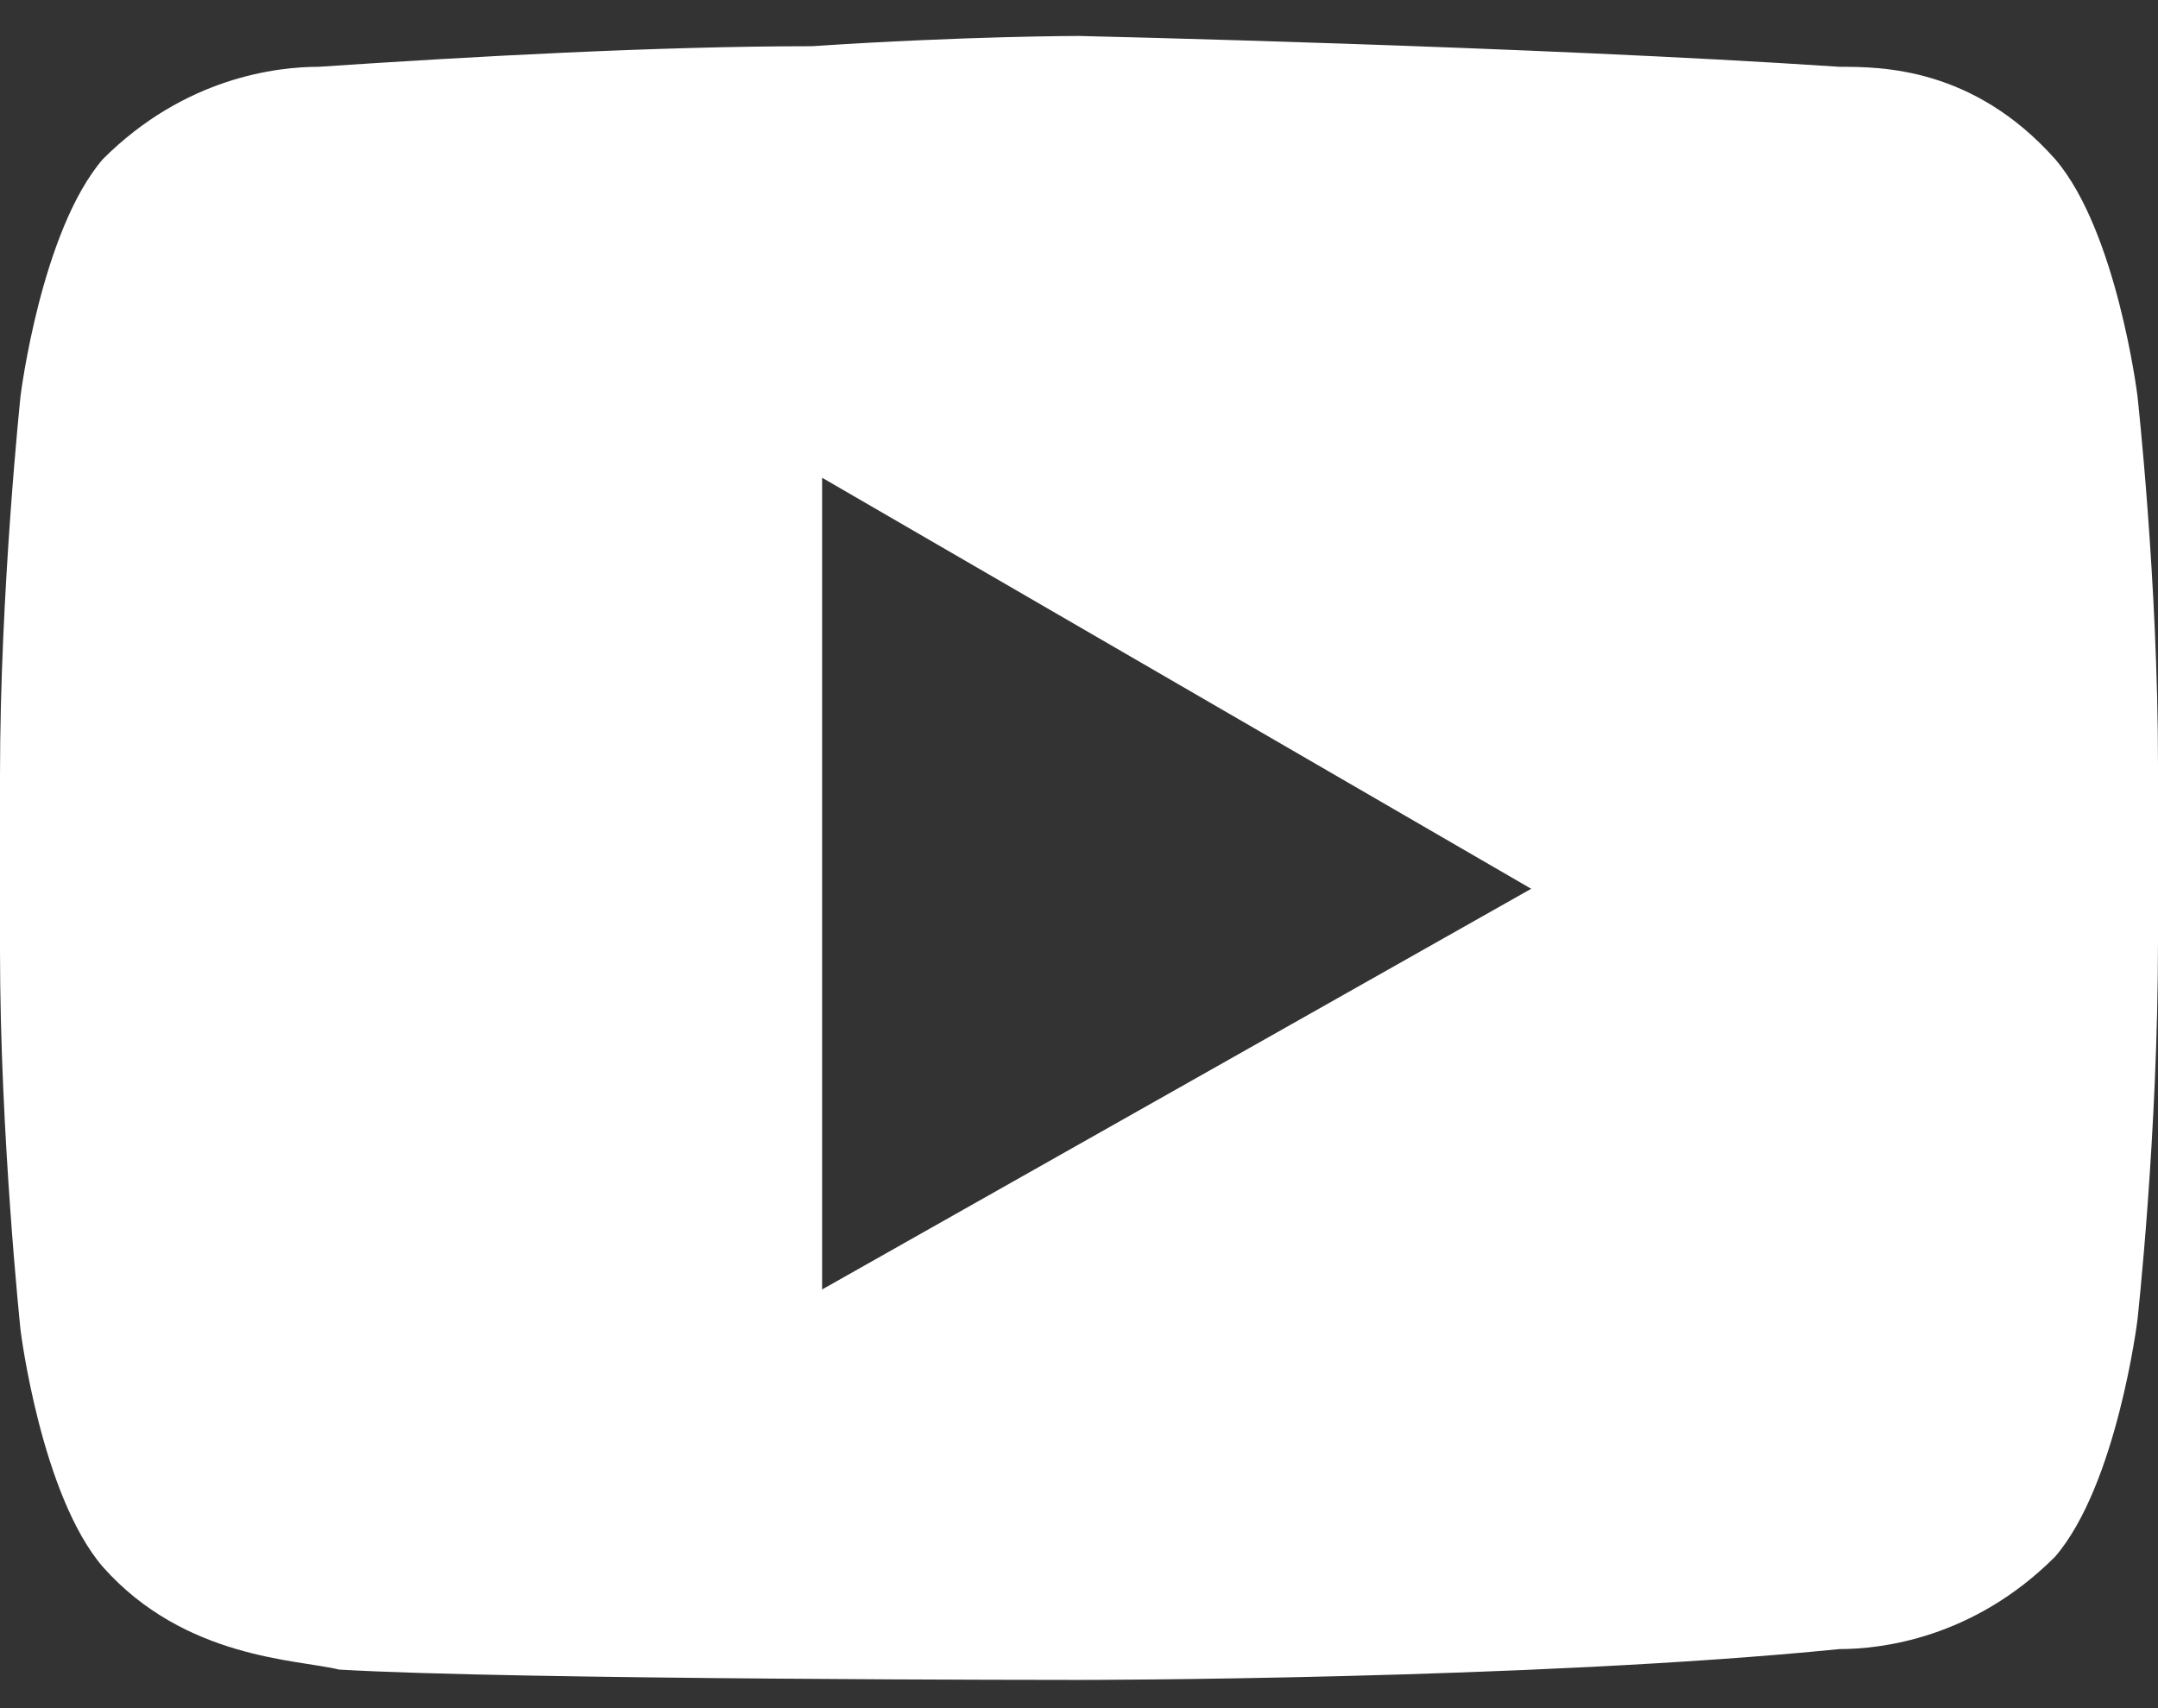 <svg width="24" height="19" viewBox="0 0 24 19" fill="none" xmlns="http://www.w3.org/2000/svg">
<rect x="0" y="0" width="24" height="19" fill="#333333" stroke="none"/>
<path d="M23.771 4.4C23.771 4.4 23.543 2.571 22.857 1.771C21.943 0.743 20.914 0.743 20.457 0.743C17.029 0.514 12 0.4 12 0.4C12 0.4 10.743 0.4 9.029 0.514C7.314 0.514 5.257 0.628 3.543 0.743C3.086 0.743 2.057 0.857 1.143 1.771C0.457 2.571 0.229 4.4 0.229 4.4C0.229 4.4 0 6.571 0 8.628V10.571C0 12.629 0.229 14.8 0.229 14.8C0.229 14.8 0.457 16.628 1.143 17.428C2.057 18.457 3.314 18.457 3.771 18.571C5.714 18.686 12 18.686 12 18.686C12 18.686 17.029 18.686 20.457 18.343C20.914 18.343 21.943 18.229 22.857 17.314C23.543 16.514 23.771 14.686 23.771 14.686C23.771 14.686 24 12.629 24 10.457V8.514C24 6.457 23.771 4.4 23.771 4.4ZM9.143 14.343V5.314L17.029 9.886L9.143 14.343Z" fill="white"/>
</svg>
